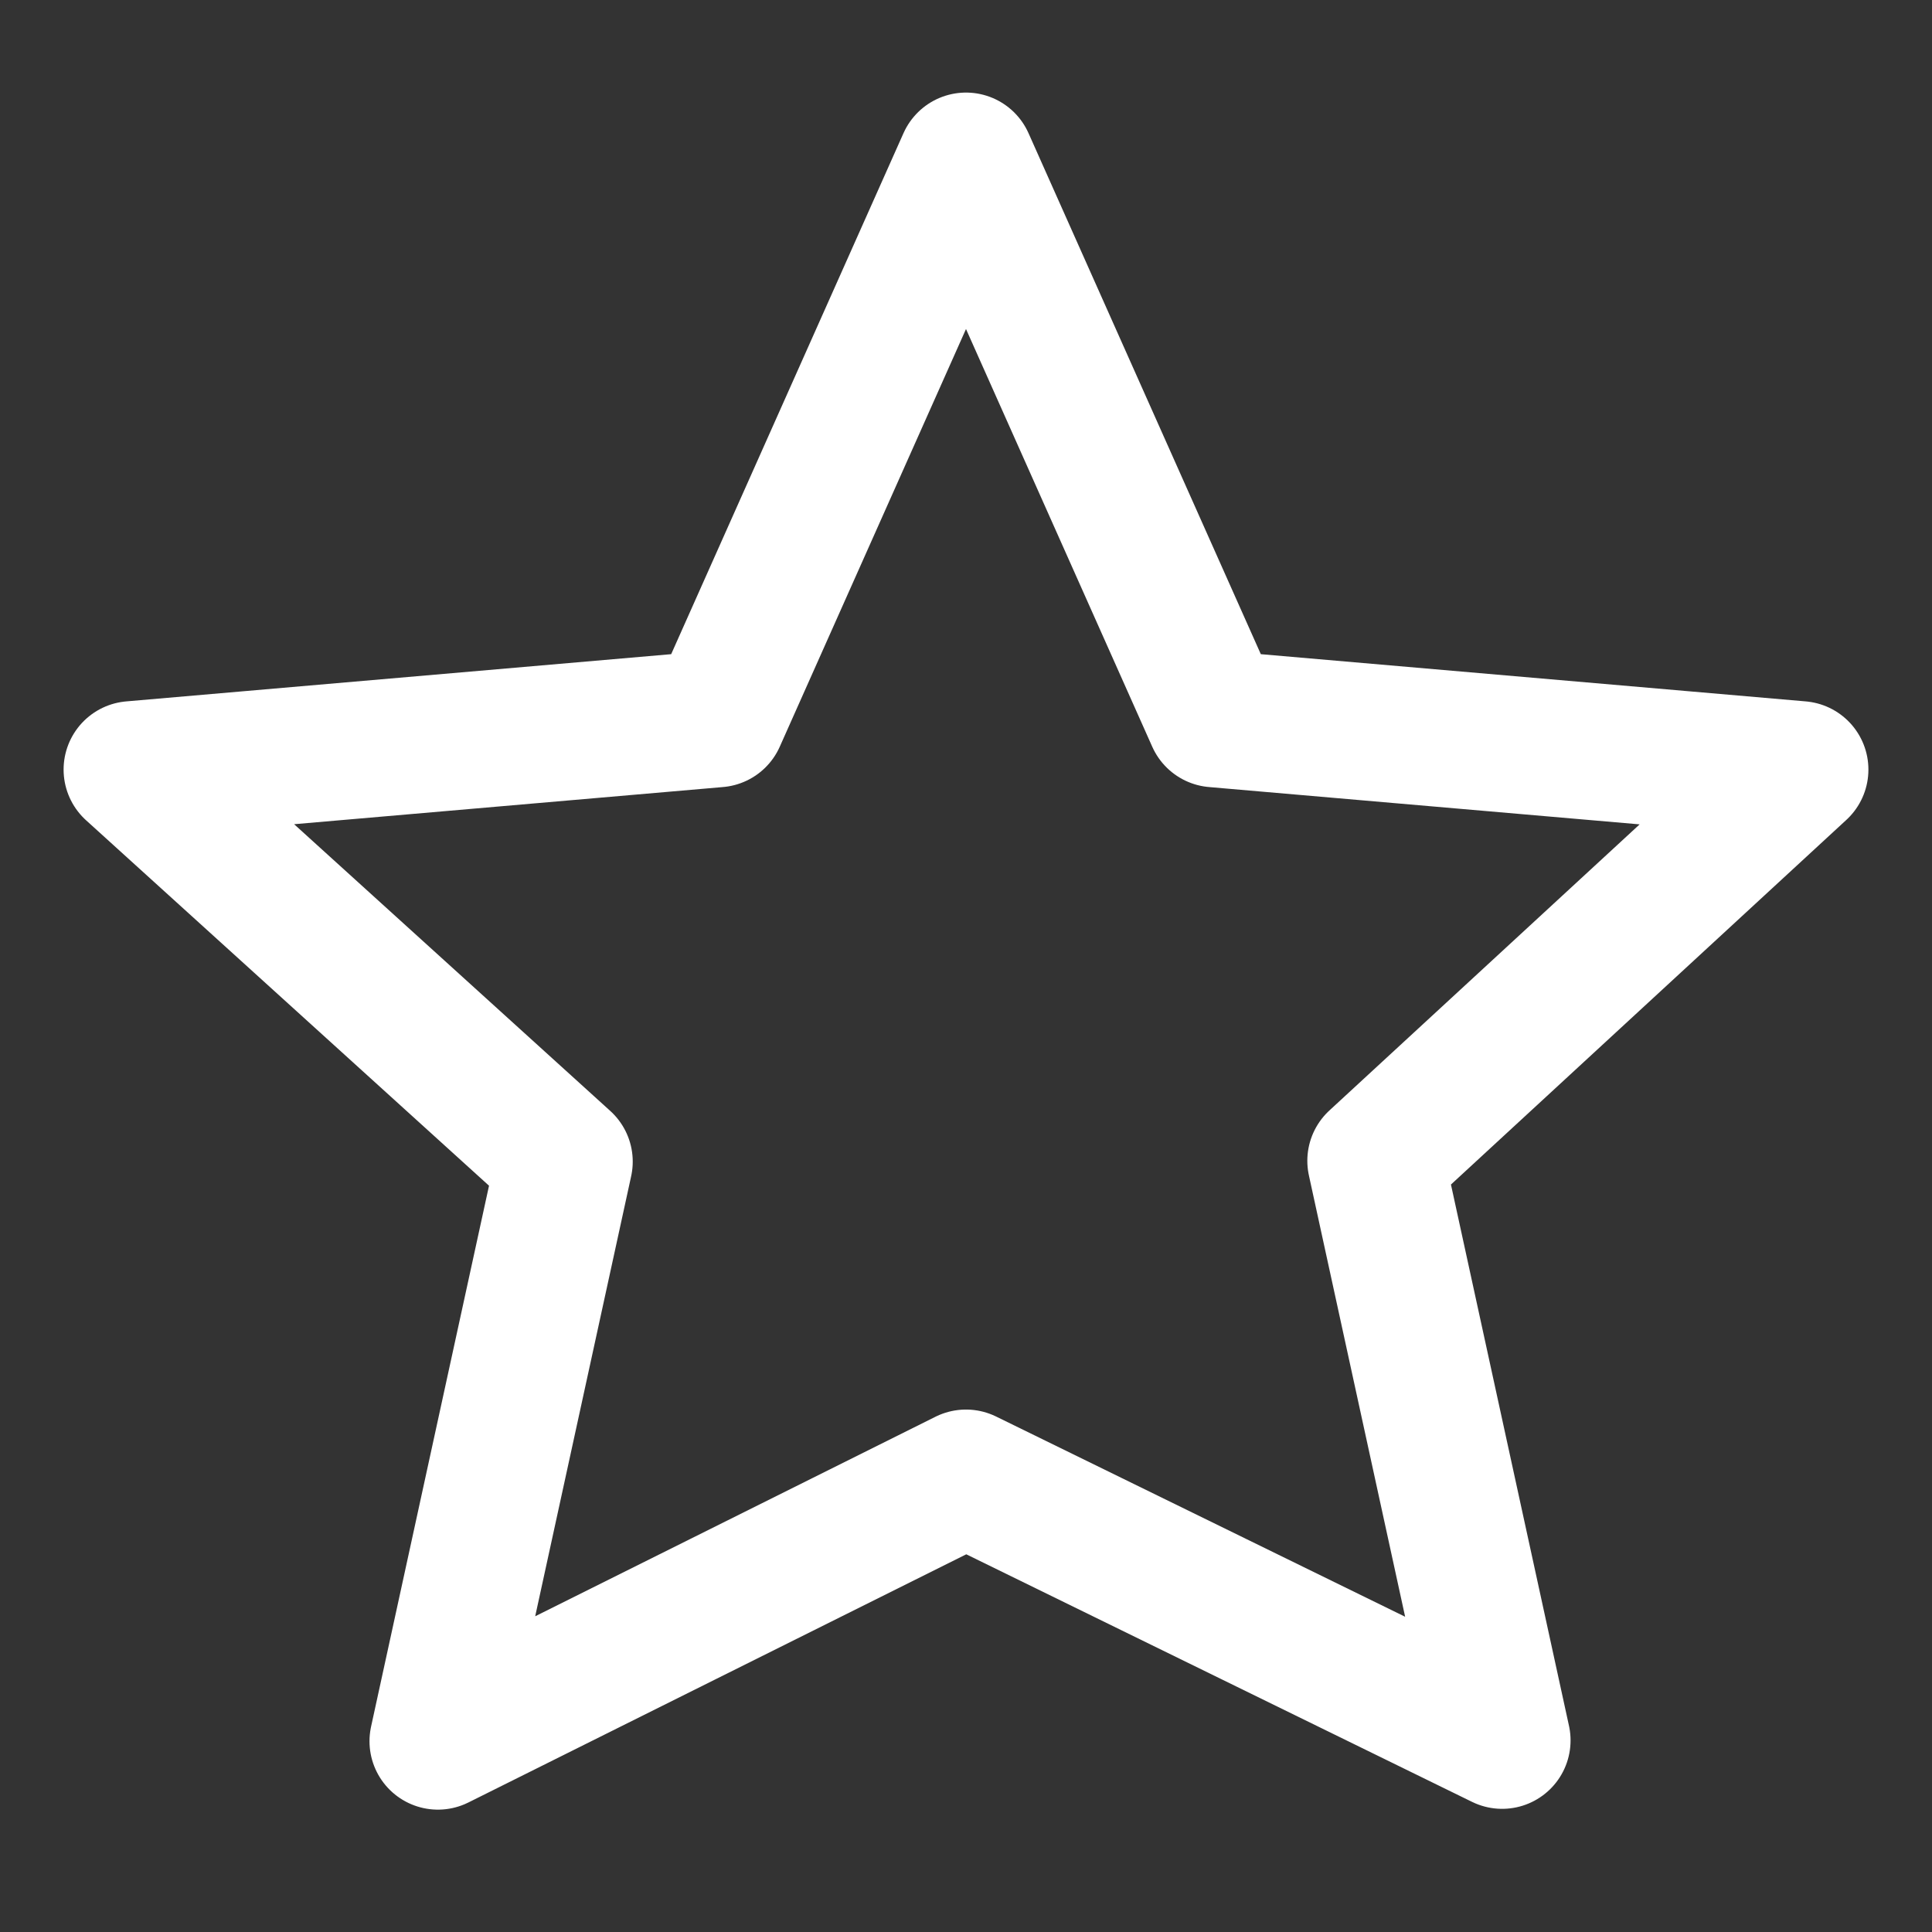 <svg xmlns="http://www.w3.org/2000/svg" viewBox="0 0 24 24" width="24" height="24">
  <rect x="0" y="0" width="24" height="24" fill="#333333" stroke="none"/>
  <path d="M12 2l3.09 6.93 7.27.63-5.27 4.86 1.57 7.2L12 18.36l-6.56 3.27 1.57-7.2L1.64 9.56l7.27-.63L12 2z" stroke="white" stroke-width="1.7" stroke-linecap="round" stroke-linejoin="round" fill="none"/>
</svg>
